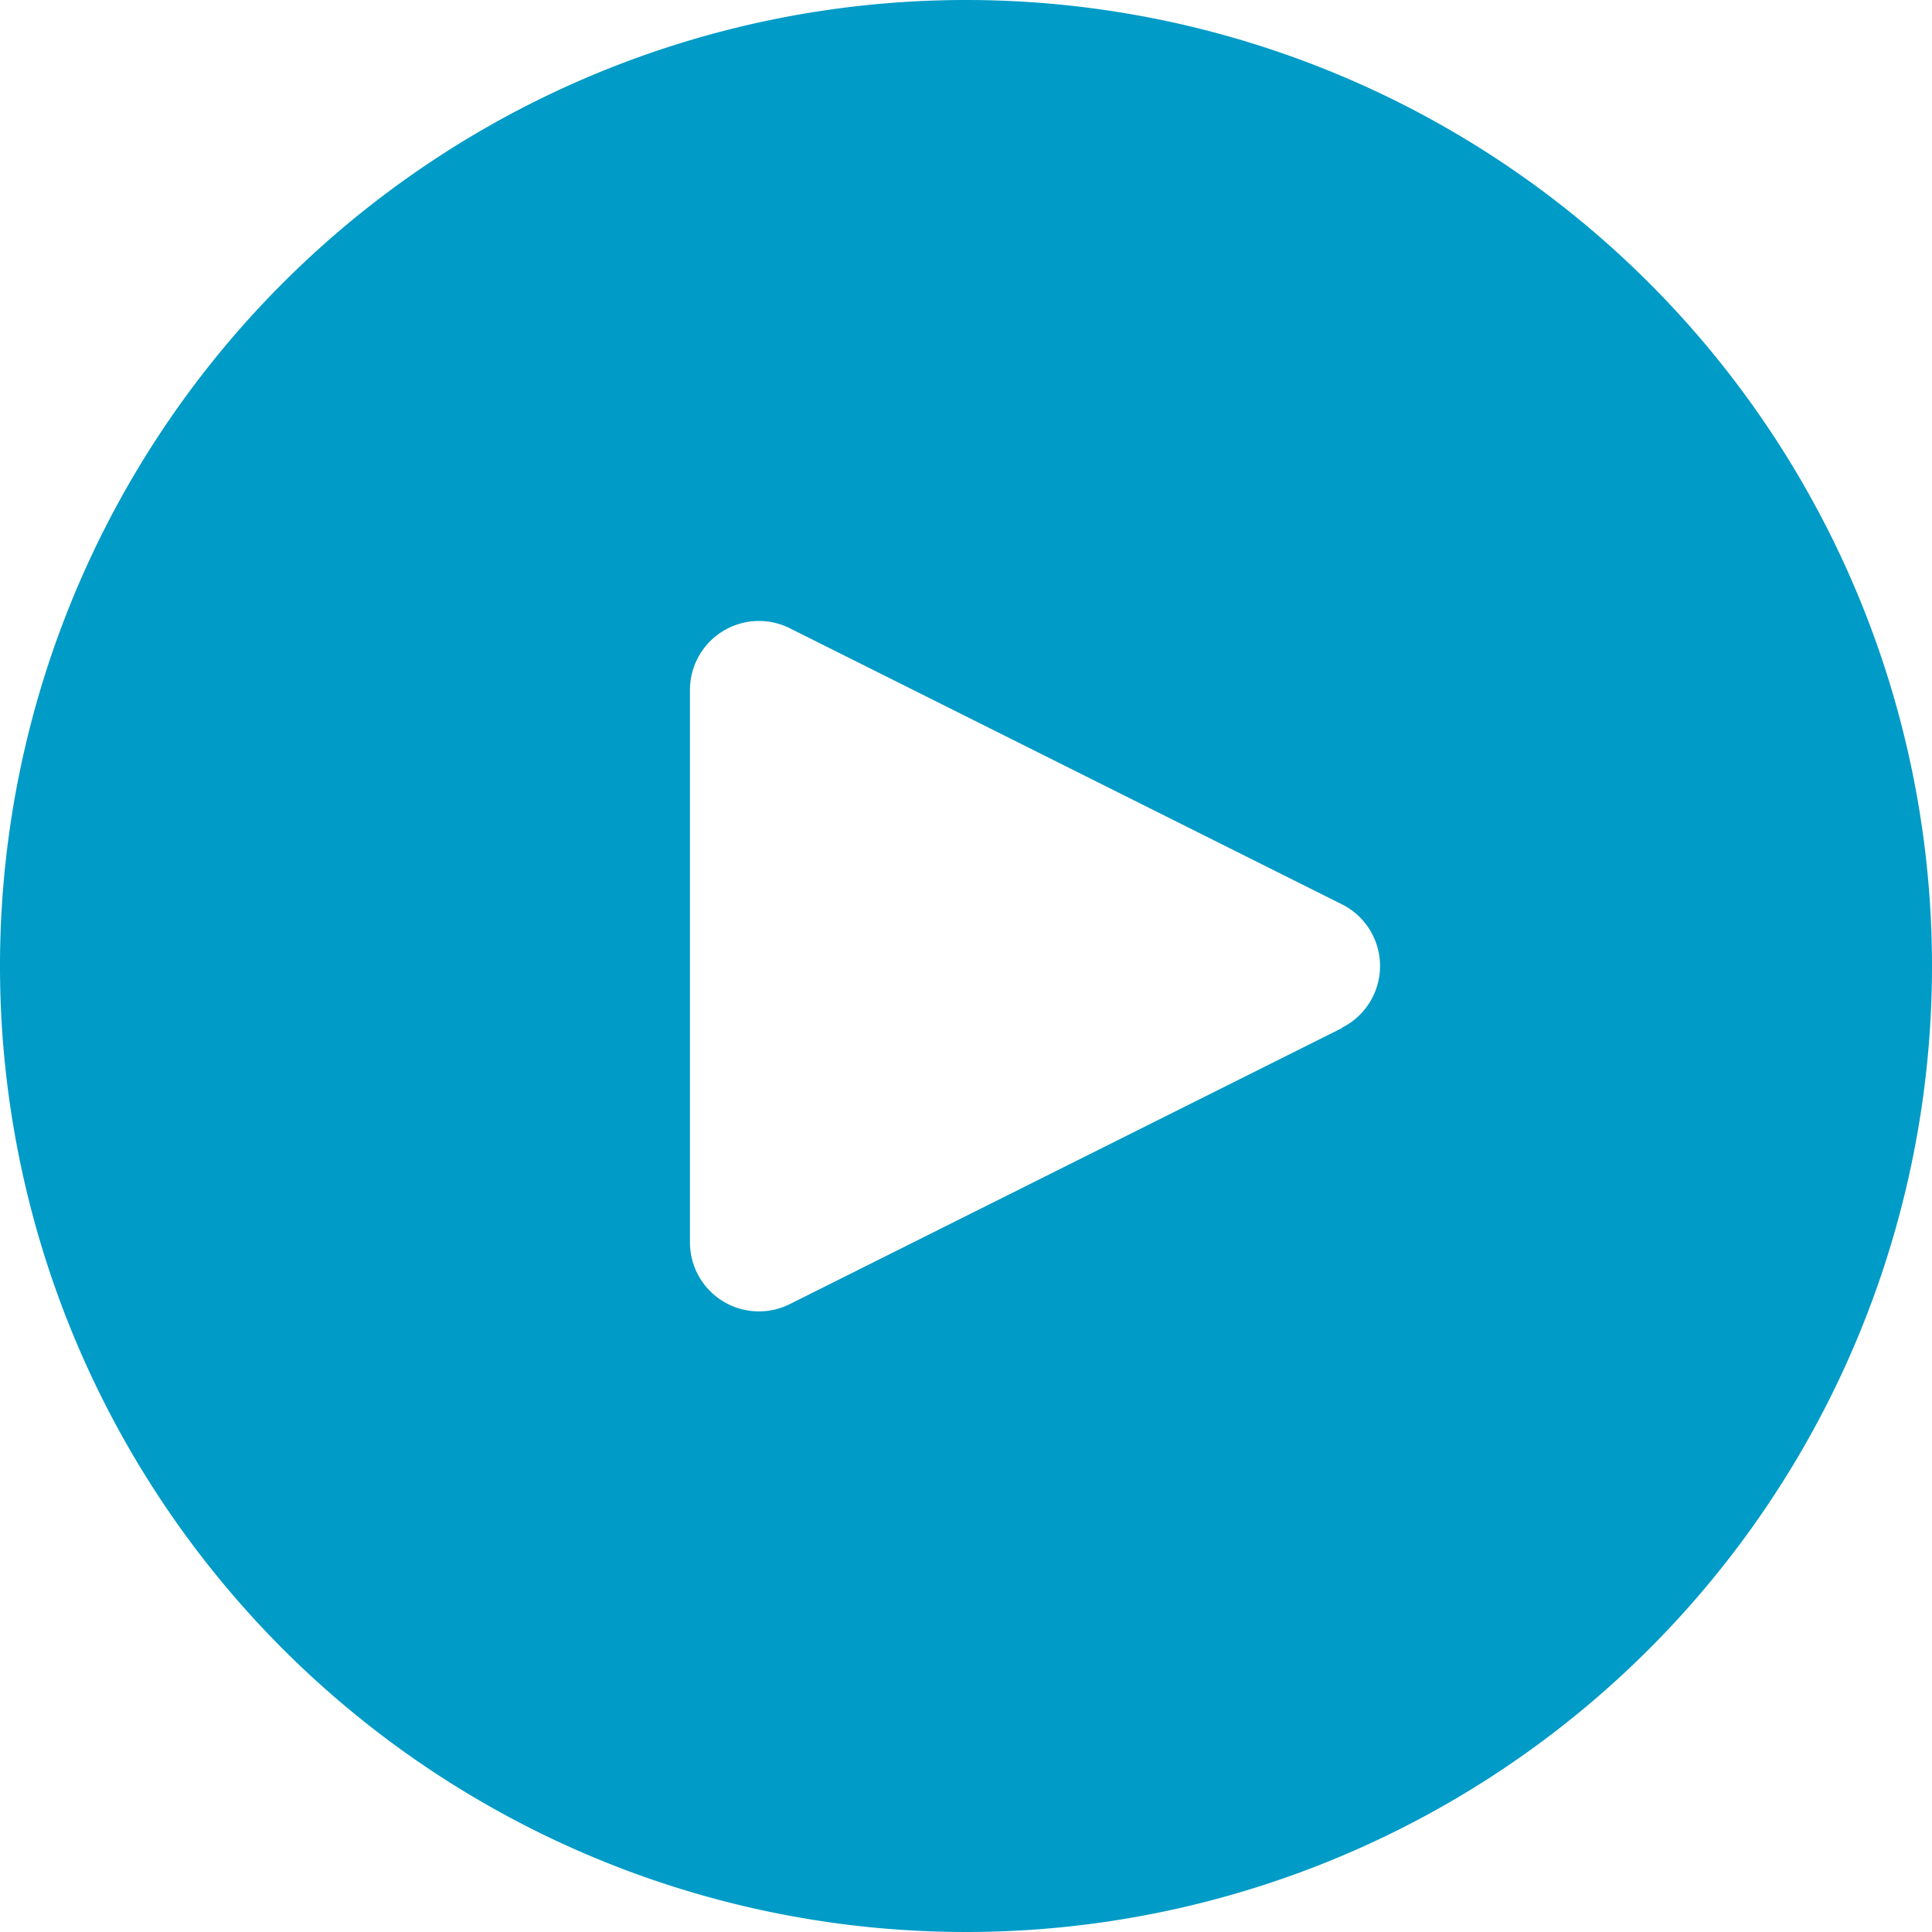 <svg id="play-button" xmlns="http://www.w3.org/2000/svg" width="48" height="48" viewBox="0 0 48 48">
  <g id="Group_7548" data-name="Group 7548">
    <path id="Path_15387" data-name="Path 15387" d="M24,0A24,24,0,1,0,48,24,24,24,0,0,0,24,0ZM34.107,24.765a1.714,1.714,0,0,1-.77.77v.009L19.623,32.4a1.714,1.714,0,0,1-2.481-1.543V17.143a1.714,1.714,0,0,1,2.481-1.534l13.714,6.857A1.714,1.714,0,0,1,34.107,24.765Z" fill="#009bc7"/>
  </g>
</svg>

